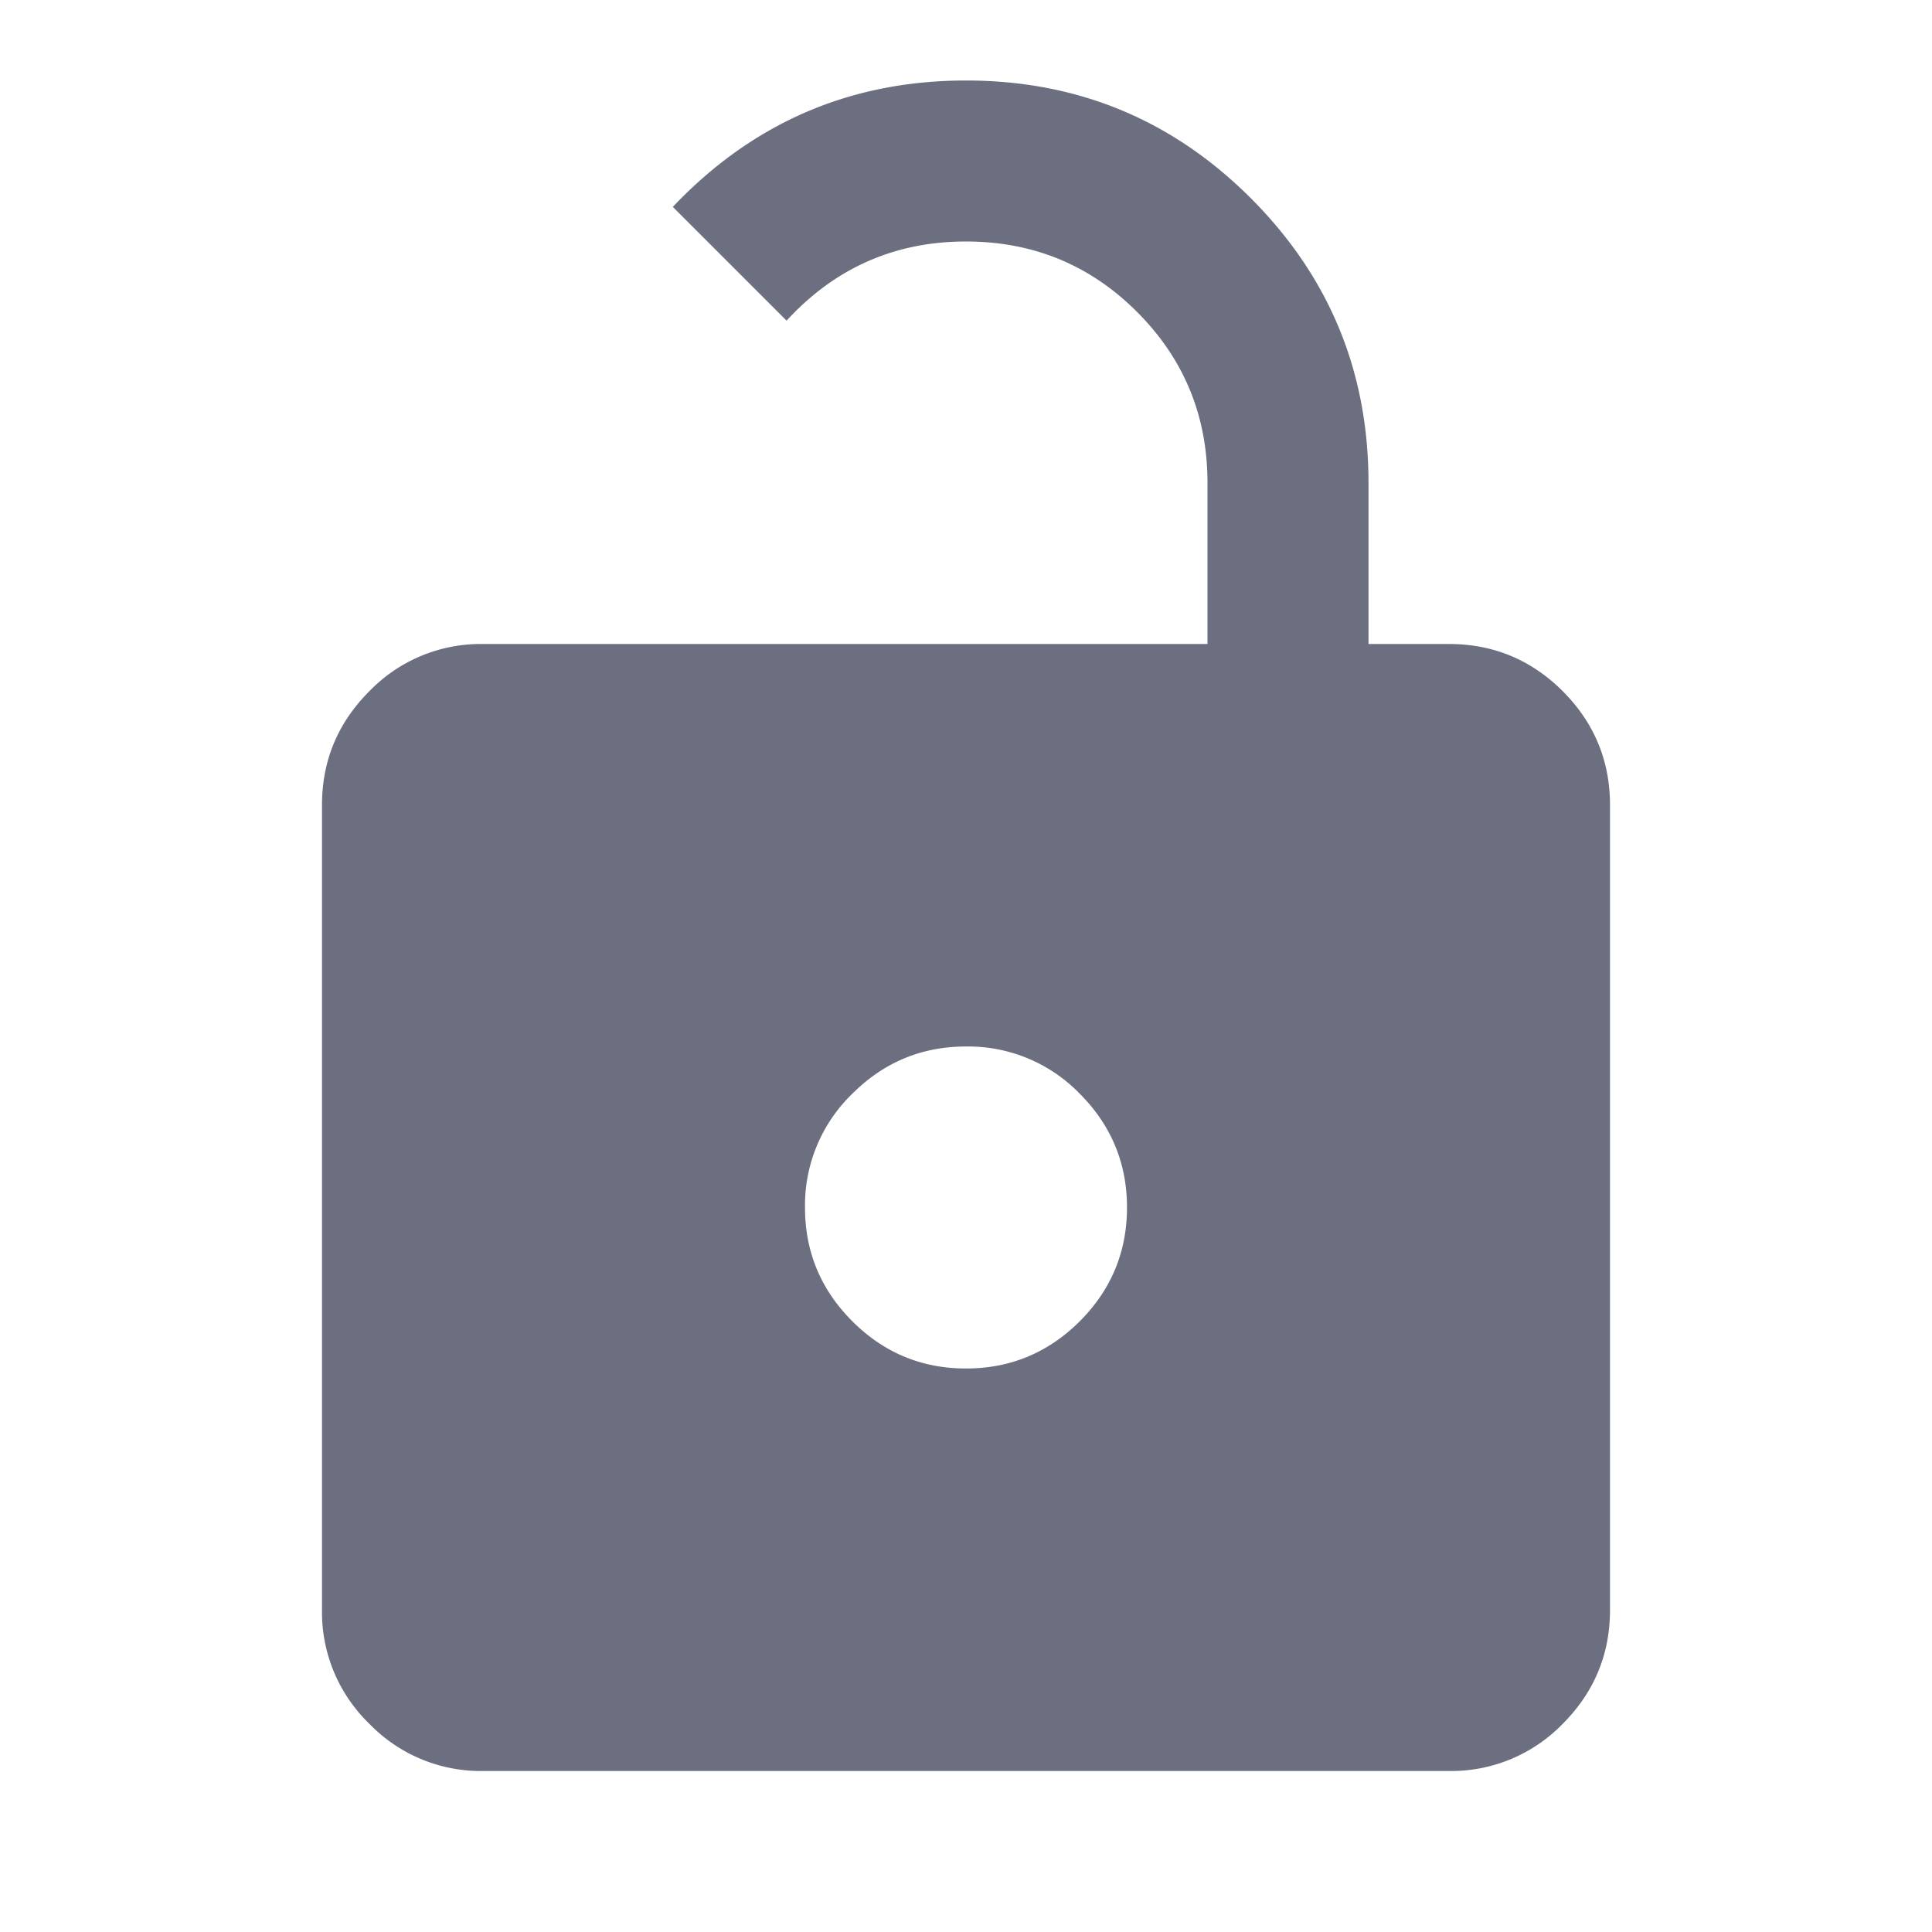 <svg xmlns="http://www.w3.org/2000/svg" width="36" height="36" fill="none" viewBox="0 0 36 36">
  <path fill="#6C6F80" fill-rule="evenodd" d="M9 12h13.5V9c0-1.25-.438-2.313-1.313-3.188S19.25 4.5 18 4.5c-1.25 0-2.313.438-3.188 1.313a5.127 5.127 0 0 0-.155.162l-2.12-2.12a8.46 8.46 0 0 1 .157-.162C14.156 2.231 15.925 1.5 18 1.5s3.844.731 5.307 2.193C24.769 5.156 25.5 6.925 25.5 9v3H27c.825 0 1.532.293 2.12.88.586.588.88 1.295.88 2.12v15c0 .825-.294 1.532-.88 2.12A2.893 2.893 0 0 1 27 33H9a2.888 2.888 0 0 1-2.118-.88A2.89 2.89 0 0 1 6 30V15c0-.825.294-1.531.882-2.12A2.888 2.888 0 0 1 9 12Zm9 13.5c.825 0 1.532-.294 2.12-.88.586-.588.88-1.295.88-2.12 0-.825-.294-1.532-.88-2.12A2.893 2.893 0 0 0 18 19.5c-.825 0-1.531.294-2.118.88A2.89 2.89 0 0 0 15 22.5c0 .825.294 1.532.882 2.12.587.586 1.293.88 2.118.88Z" clip-rule="evenodd"/>
</svg>
